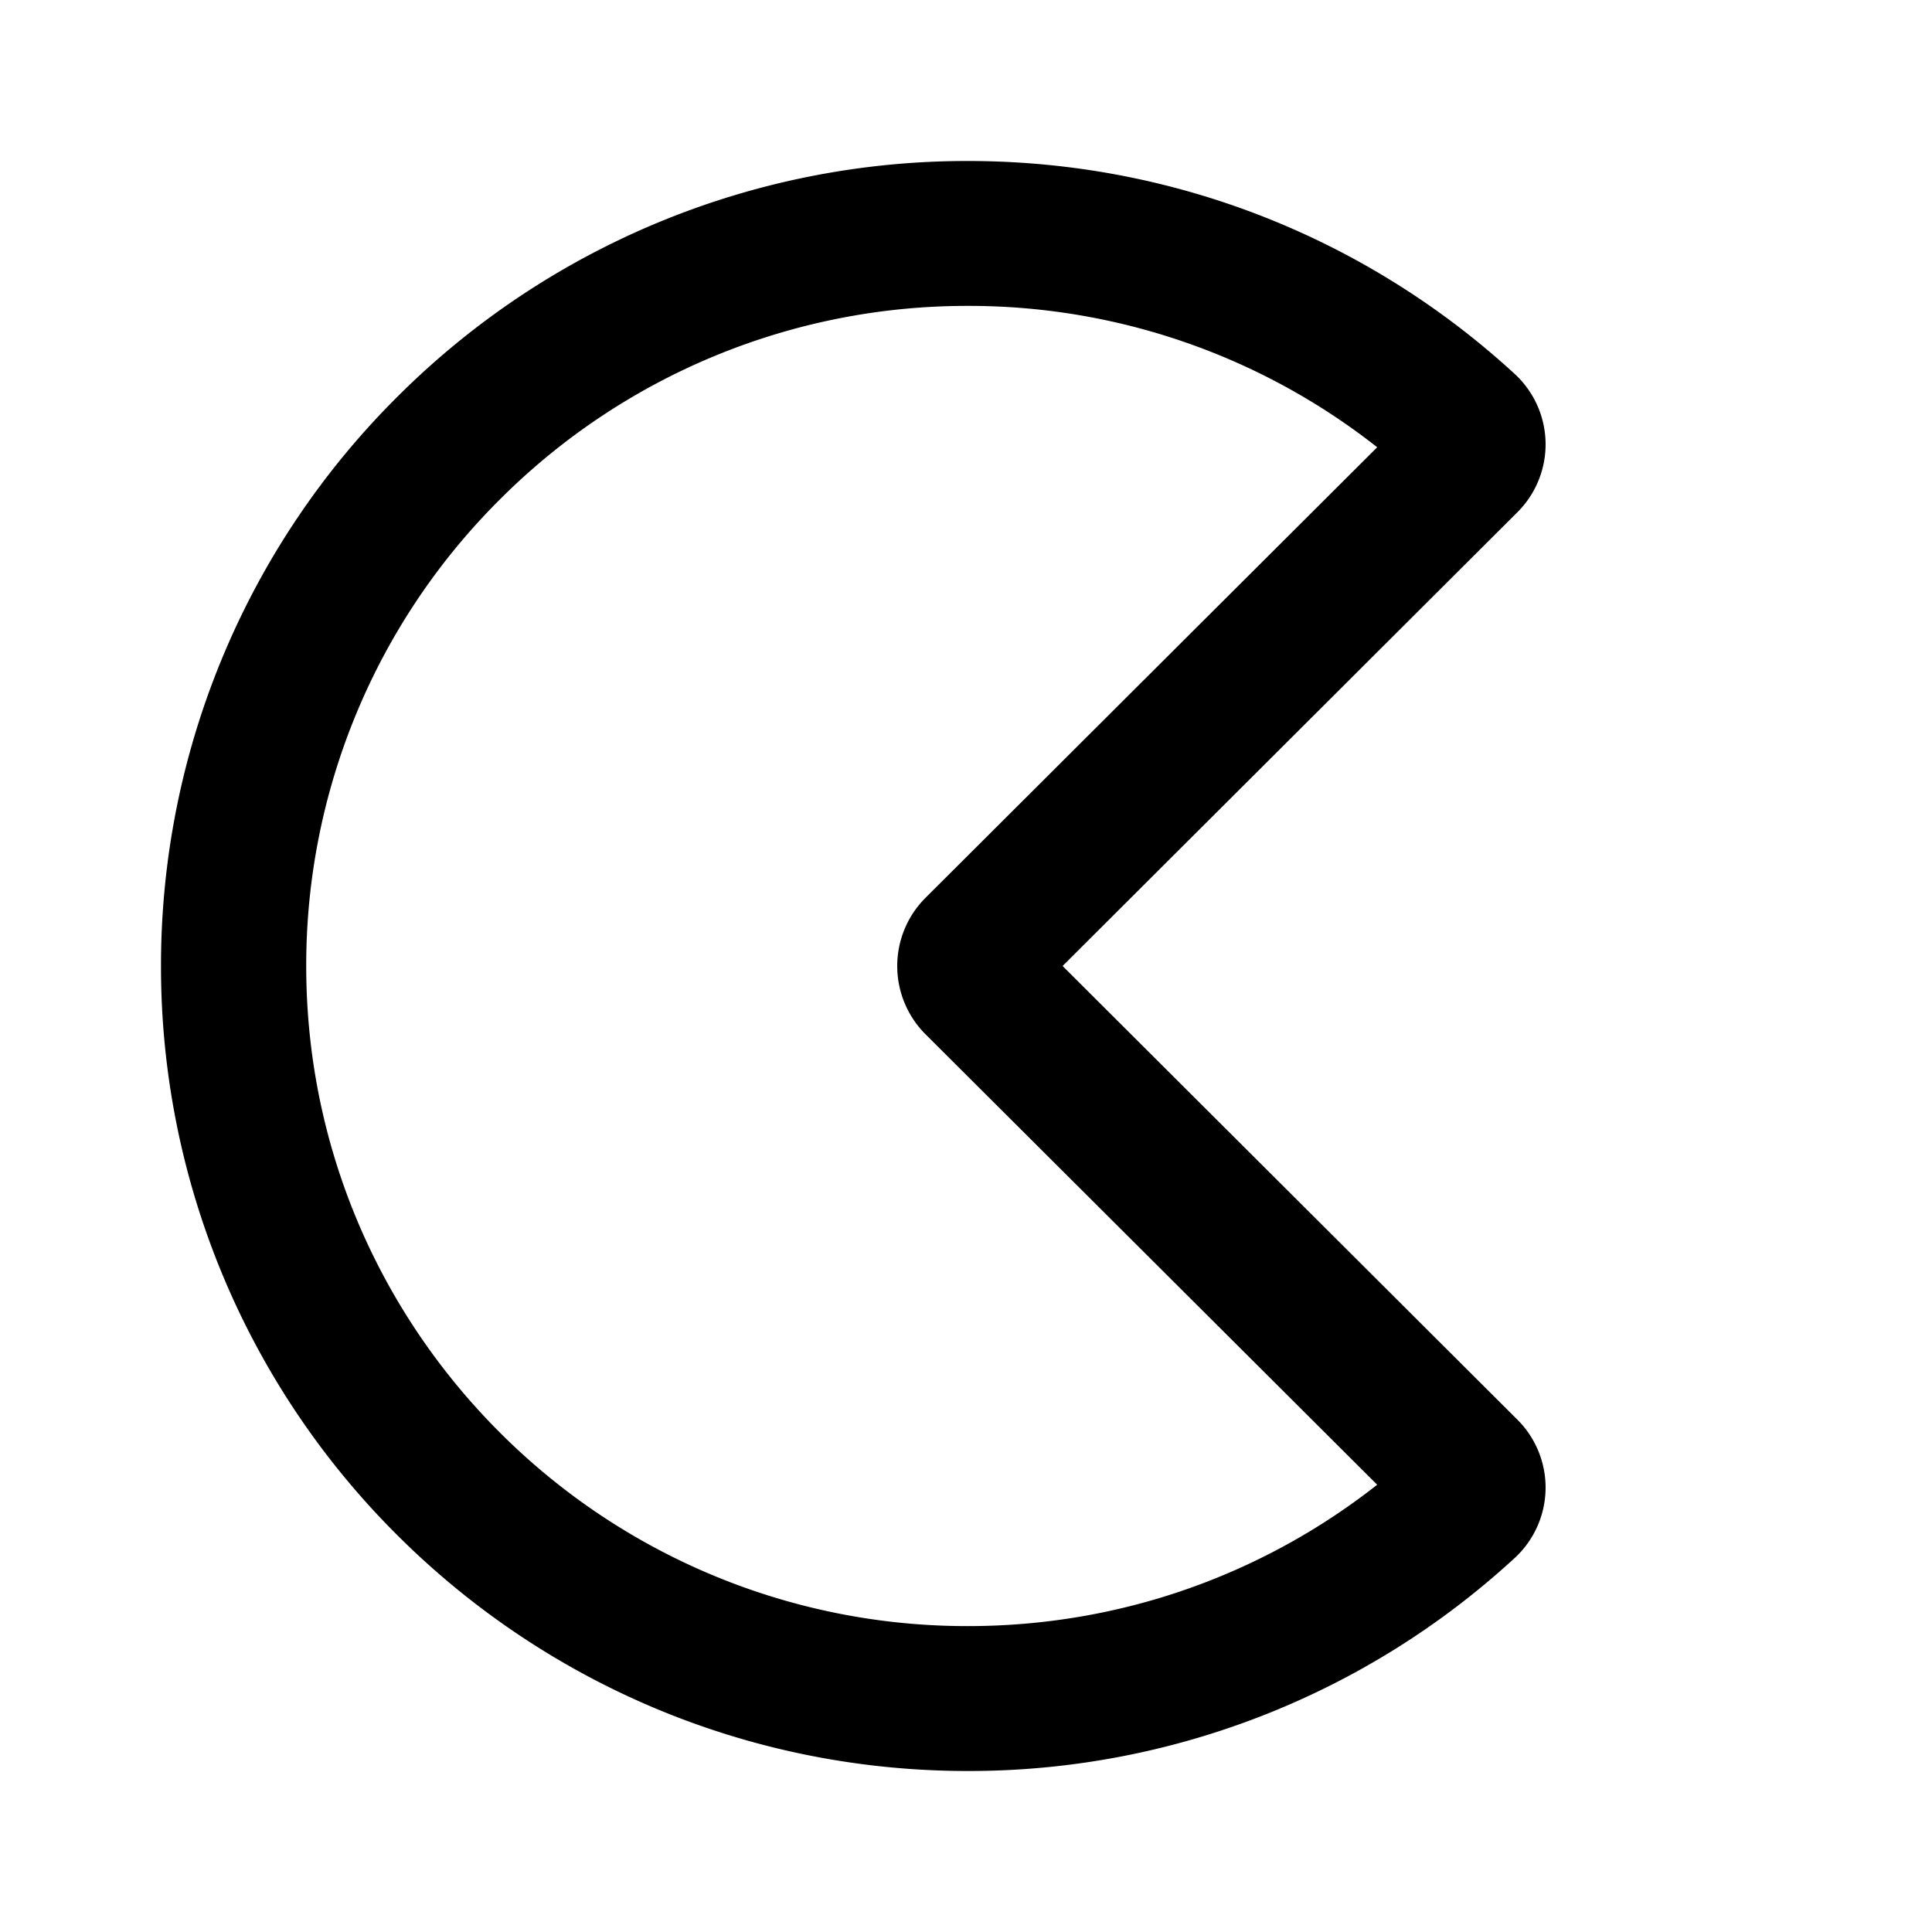 <svg xmlns="http://www.w3.org/2000/svg" width="24" height="24" fill="currentColor" viewBox="0 0 24 24"><path fill-rule="evenodd" d="M4.936 4.929A10.008 10.008 0 0 1 12.024 2c2.62 0 5.007 1.004 6.792 2.645a1.19 1.19 0 0 1 .032 1.72L13.2 12l5.648 5.634a1.19 1.19 0 0 1-.032 1.72A10.005 10.005 0 0 1 12.024 22c-2.768 0-5.275-1.12-7.088-2.929A9.96 9.96 0 0 1 2 12a9.96 9.96 0 0 1 2.936-7.071ZM12.024 3.8a8.2 8.2 0 0 0-5.812 2.402A8.162 8.162 0 0 0 3.804 12c0 2.265.92 4.313 2.408 5.798a8.201 8.201 0 0 0 5.812 2.402c1.92 0 3.685-.656 5.084-1.756l-5.61-5.595a1.198 1.198 0 0 1 0-1.697l5.61-5.596A8.194 8.194 0 0 0 12.024 3.8Z" clip-rule="evenodd"/></svg>
